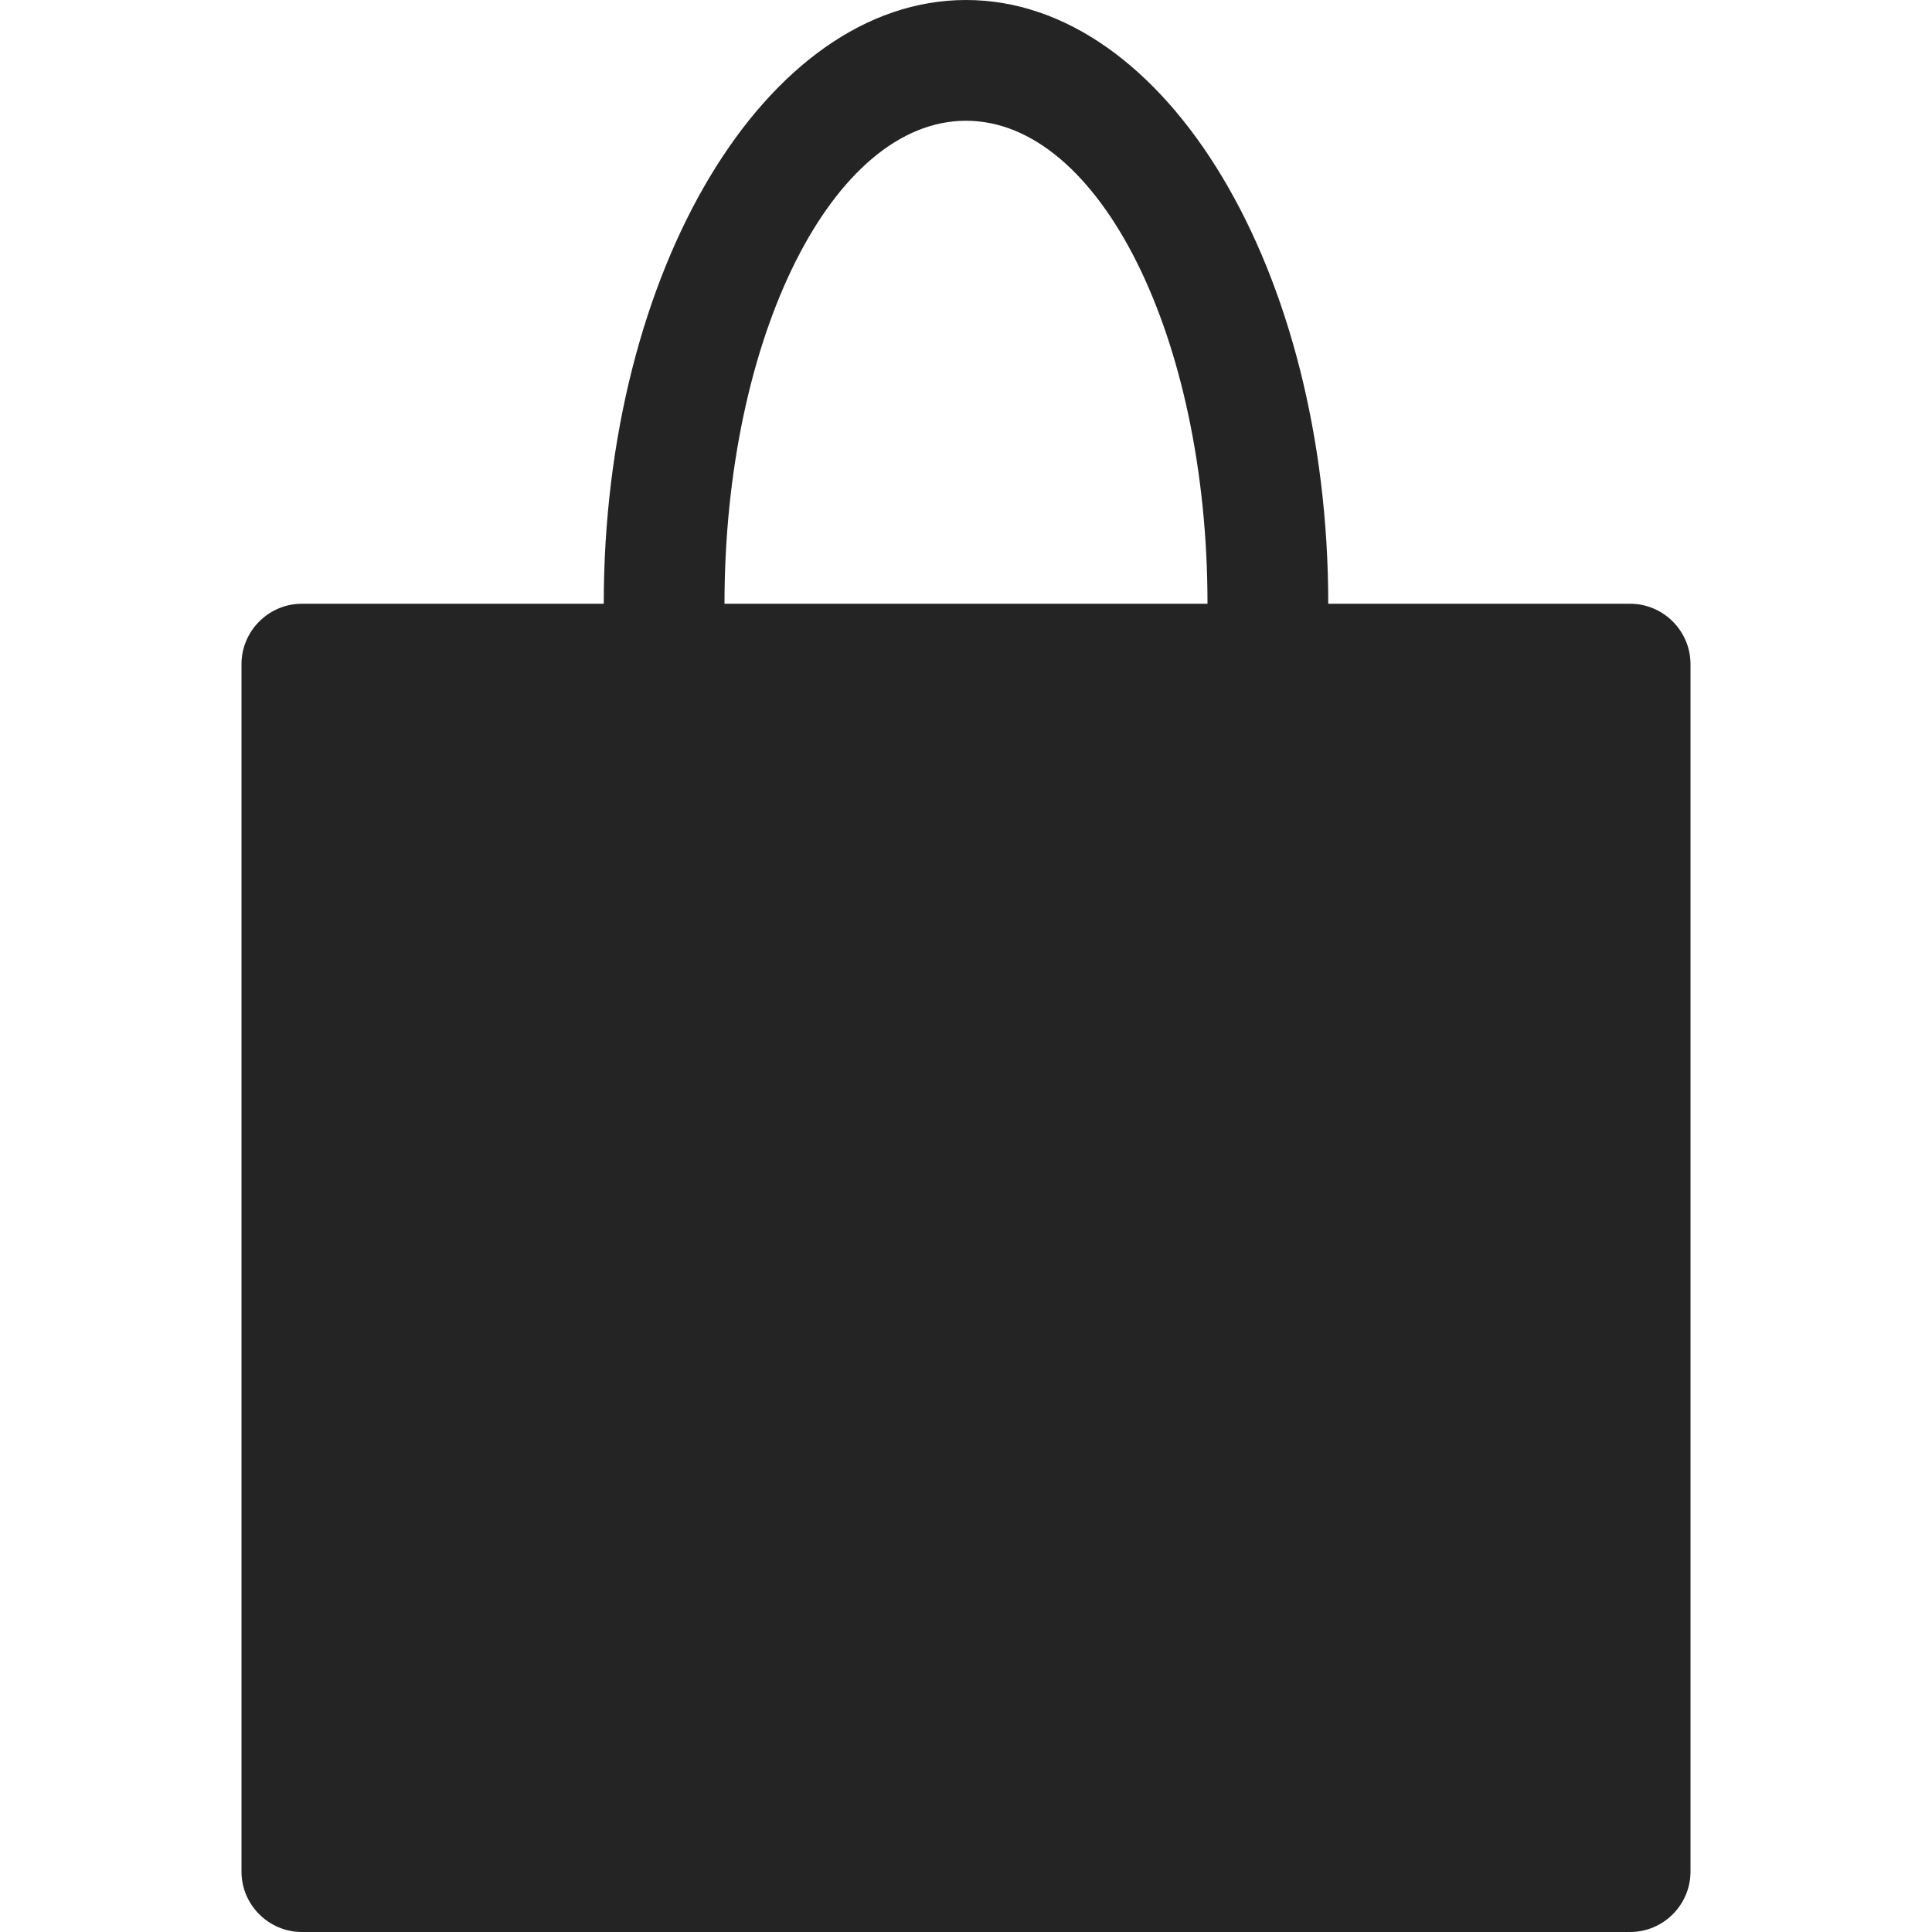 <?xml version="1.0" encoding="utf-8"?> <!-- Generator: IcoMoon.io --> <!DOCTYPE svg PUBLIC "-//W3C//DTD SVG 1.1//EN" "http://www.w3.org/Graphics/SVG/1.1/DTD/svg11.dtd"> <svg width="512" height="512" viewBox="0 0 512 512" xmlns="http://www.w3.org/2000/svg" xmlns:xlink="http://www.w3.org/1999/xlink" fill="#242424"><path d="M 432.00,160.00l-80.00,0.00 c0.00-88.365-42.98-160.00-96.00-160.00s-96.00,71.635-96.00,160.00L 80.00,160.00 c-8.80,0.00-16.00,7.20-16.00,16.00l0.00,320.00 c0.00,8.80, 7.20,16.00, 16.00,16.00l 352.00,0.00 c 8.80,0.00, 16.00-7.20, 16.00-16.00L 448.00,176.00 C 448.00,167.20, 440.80,160.00, 432.00,160.00z M 256.00,32.00c 35.347,0.00, 64.00,57.308, 64.00,128.00L 192.00,160.00 C 192.00,89.308, 220.654,32.00, 256.00,32.00z" ></path></svg>